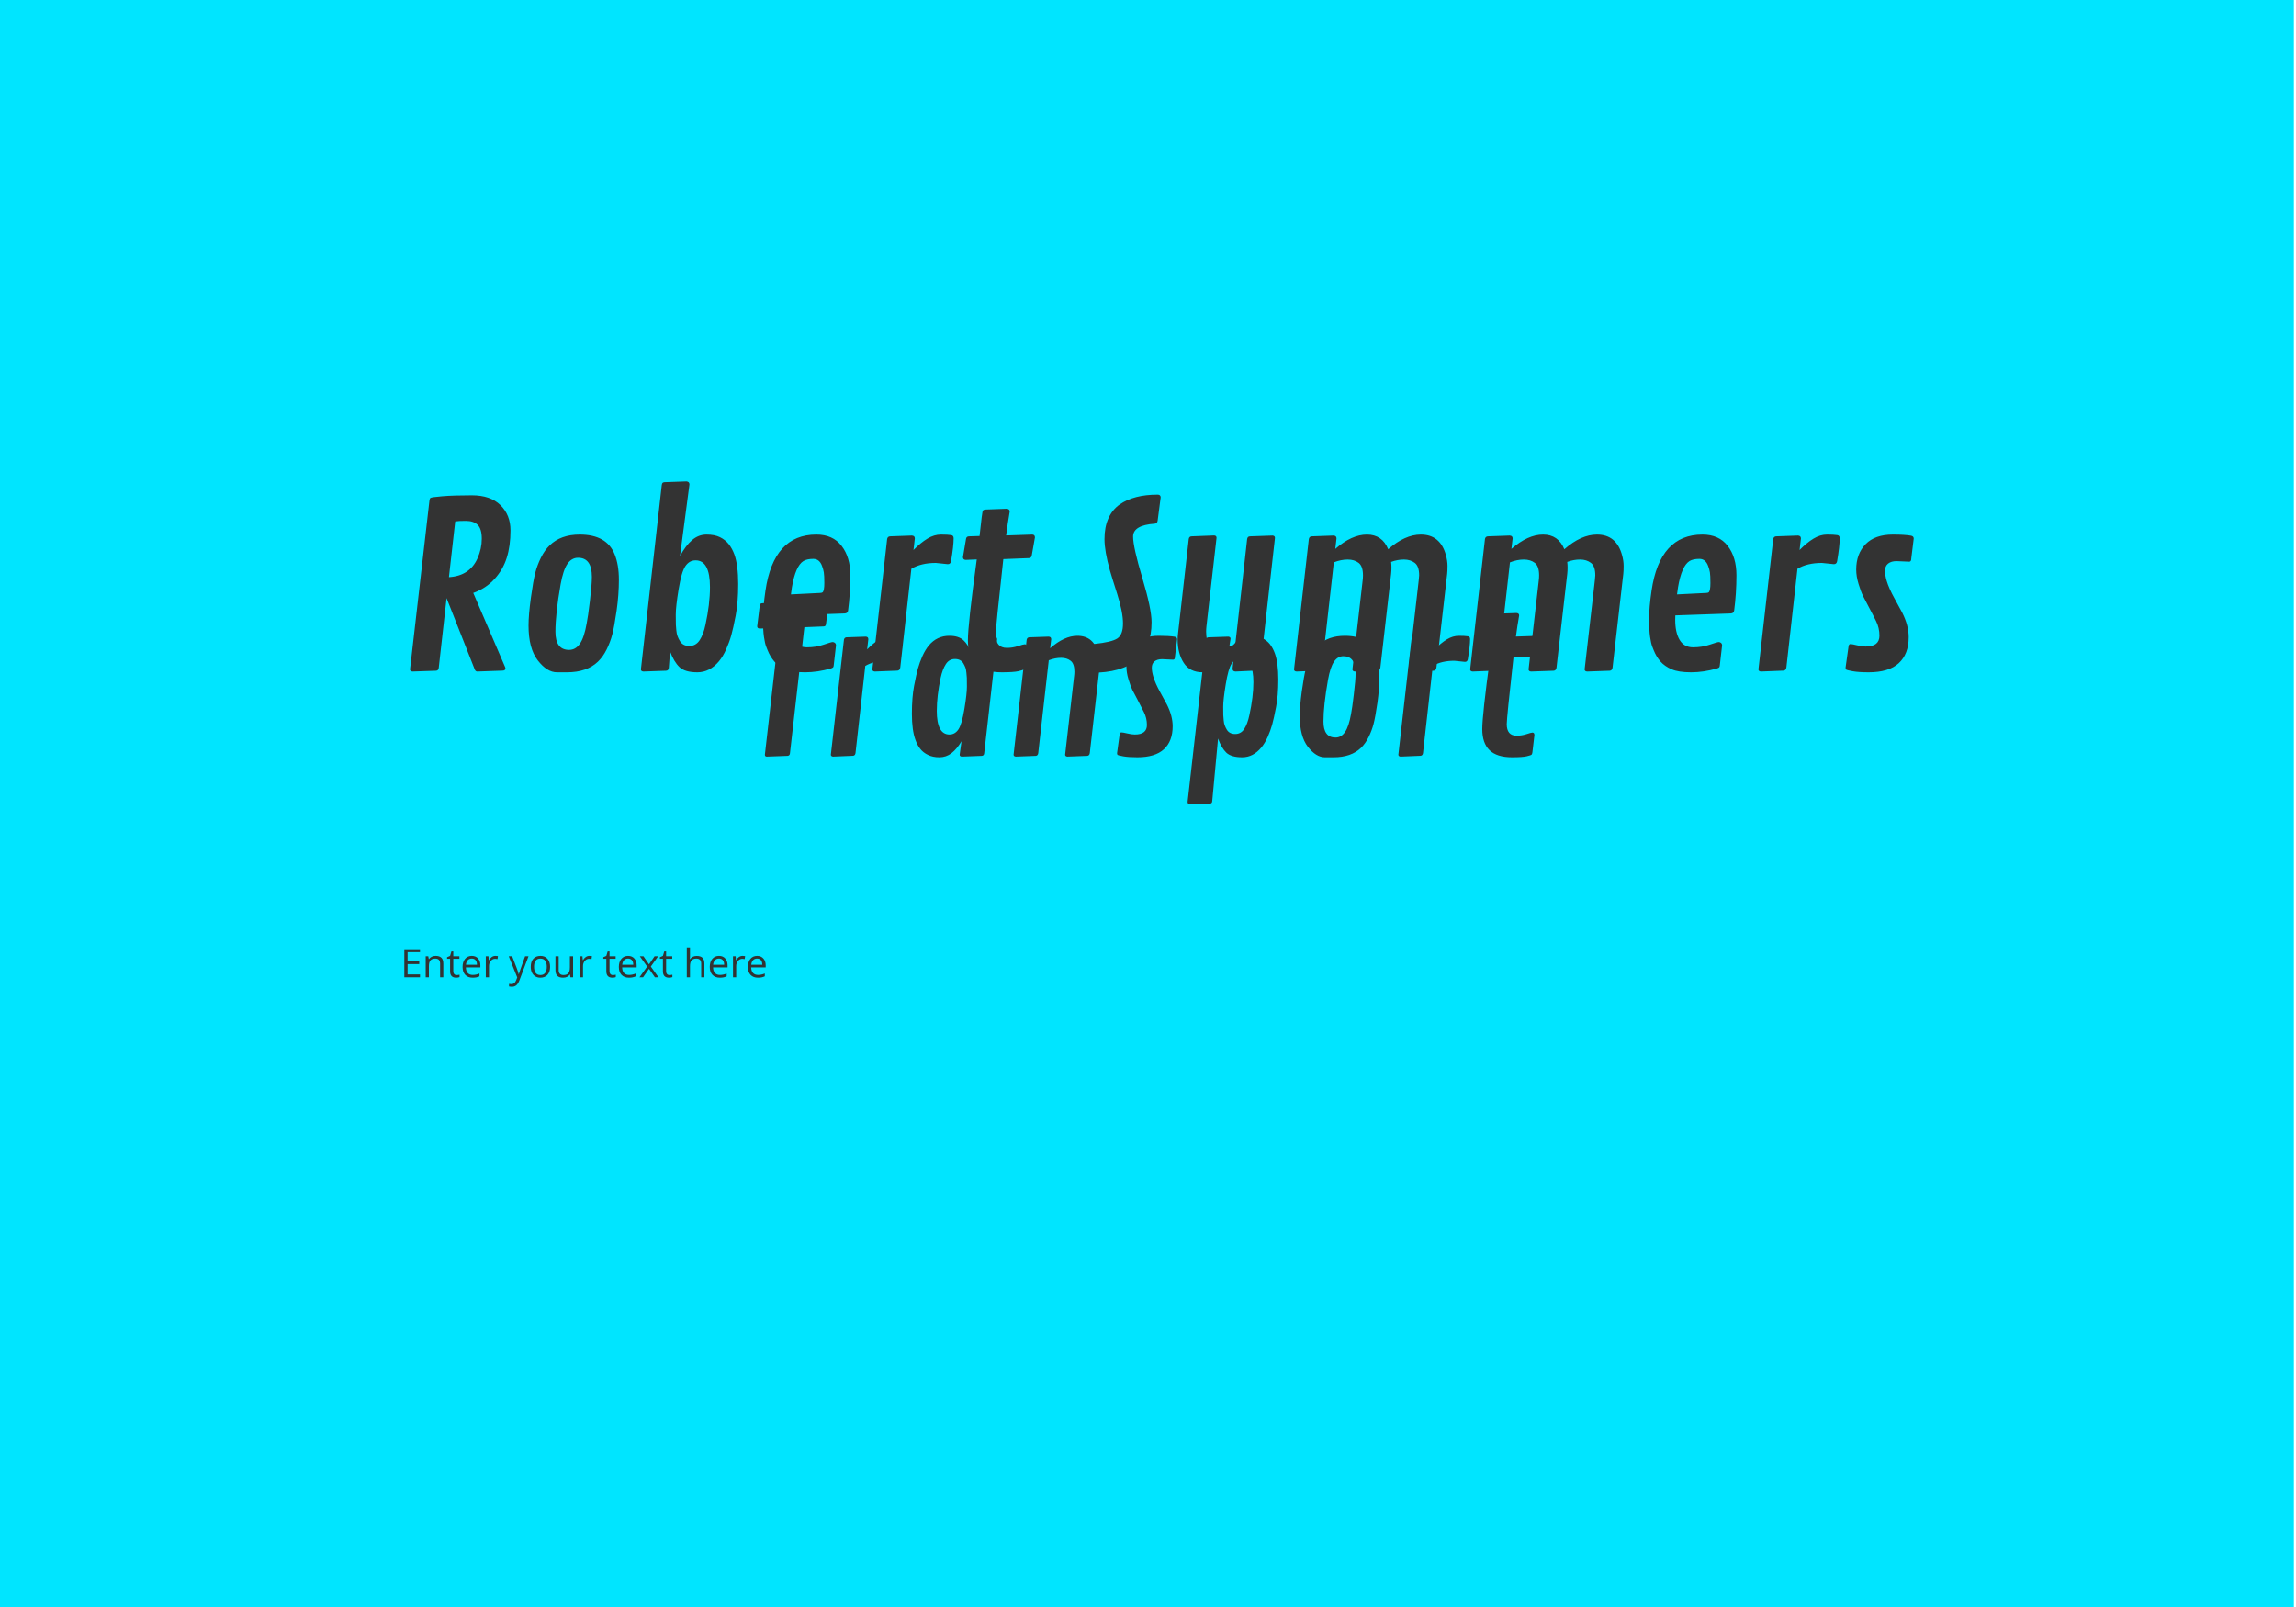 <?xml version="1.0" encoding="utf-8"?>
<svg id="master-artboard" viewBox="0 0 1400 980" version="1.1" xmlns="http://www.w3.org/2000/svg" x="0px" y="0px" style="enable-background:new 0 0 336 235.2;" width="1400px" height="980px"><rect id="ee-background" x="0" y="0" width="1400" height="980" style="fill: white; fill-opacity: 0; pointer-events: none;"/>














<g transform="matrix(14.01, 0, 0, 14.01, -814.868, -895.223)"><g id="g-1" transform="matrix(1, 0, 0, 1, 0, 0)">
	<g id="g-2">
		<path class="st0" d="M58,49h100v100H58V49z" style="fill: rgb(0, 229, 255); stroke: rgb(254, 255, 252); stroke-width: 0; fill-opacity: 1;"/>
	</g>
</g></g><path style="fill: rgb(0, 229, 255); fill-opacity: 1; stroke: rgb(254, 255, 252); stroke-opacity: 1; stroke-width: 0; paint-order: stroke;" d="M 302.23 423.066 L 318.815 209.826 C 318.815 209.826 413.589 365.017 410.035 366.202 C 406.481 367.387 261.951 366.202 261.951 366.202 L 417.143 256.028 L 394.634 372.125 L 310.523 431.359"/><path d="M 308.187 407.607 C 308.187 408.521 307.574 408.977 306.347 408.977 L 290.967 409.517 C 290.28 409.477 289.777 409.044 289.457 408.217 L 272.297 364.747 L 267.517 407.337 C 267.377 408.431 266.807 408.997 265.807 409.037 L 251.517 409.517 C 250.517 409.431 250.017 408.997 250.017 408.217 L 261.847 305.337 C 261.934 304.517 262.137 303.961 262.457 303.667 C 262.777 303.367 265.194 303.024 269.707 302.637 C 274.214 302.251 280.227 302.057 287.747 302.057 C 295.267 302.057 301.067 304.051 305.147 308.037 C 309.227 312.031 311.267 317.171 311.267 323.457 C 311.267 329.744 310.514 335.291 309.007 340.097 C 307.507 344.911 305.024 349.231 301.557 353.057 C 298.097 356.884 293.767 359.731 288.567 361.597 L 307.987 406.787 C 308.12 407.061 308.187 407.334 308.187 407.607 M 277.567 317.987 L 273.737 351.957 C 282.17 351.457 287.98 347.631 291.167 340.477 C 292.9 336.557 293.767 332.581 293.767 328.547 C 293.767 324.514 292.934 321.691 291.267 320.077 C 289.607 318.457 287.204 317.647 284.057 317.647 C 280.917 317.647 278.754 317.761 277.567 317.987 ZM 345.688 409.997 C 345.688 409.997 343.665 409.997 339.618 409.997 C 335.571 409.997 331.668 407.571 327.908 402.717 C 324.155 397.864 322.278 390.791 322.278 381.497 C 322.278 377.164 322.755 371.511 323.708 364.537 C 324.668 357.564 325.558 352.494 326.378 349.327 C 327.198 346.161 328.358 343.064 329.858 340.037 C 331.365 337.004 333.145 334.507 335.198 332.547 C 339.705 328.174 345.811 325.987 353.518 325.987 C 364.451 325.987 371.538 329.997 374.778 338.017 C 376.505 342.304 377.368 347.487 377.368 353.567 C 377.368 359.654 376.901 365.954 375.968 372.467 C 375.035 378.987 374.158 383.807 373.338 386.927 C 372.518 390.047 371.368 393.101 369.888 396.087 C 368.408 399.074 366.641 401.547 364.588 403.507 C 360.075 407.834 353.775 409.997 345.688 409.997 M 357.748 380.057 C 358.255 377.644 358.905 373.121 359.698 366.487 C 360.498 359.854 360.898 354.944 360.898 351.757 C 360.898 344.011 358.095 340.137 352.488 340.137 C 349.848 340.137 347.671 341.391 345.958 343.897 C 344.251 346.404 342.875 350.574 341.828 356.407 C 339.728 368.254 338.678 377.871 338.678 385.257 C 338.678 392.637 341.458 396.327 347.018 396.327 C 349.665 396.327 351.865 395.064 353.618 392.537 C 355.371 390.004 356.748 385.844 357.748 380.057 ZM 420.397 295.427 L 414.647 339.107 C 416.927 334.874 419.377 331.627 421.997 329.367 C 424.617 327.114 427.557 325.987 430.817 325.987 C 434.077 325.987 436.8 326.521 438.987 327.587 C 441.173 328.661 442.963 330.074 444.357 331.827 C 445.743 333.581 446.893 335.691 447.807 338.157 C 449.353 342.531 450.127 348.511 450.127 356.097 C 450.127 363.684 449.613 370.121 448.587 375.407 C 447.567 380.694 446.667 384.717 445.887 387.477 C 445.113 390.231 444.077 393.067 442.777 395.987 C 441.483 398.901 440.013 401.337 438.367 403.297 C 434.633 407.764 430.25 409.997 425.217 409.997 C 420.177 409.997 416.54 408.937 414.307 406.817 C 412.073 404.697 410.16 401.497 408.567 397.217 L 407.817 407.197 C 407.723 408.384 407.153 408.997 406.107 409.037 L 392.297 409.517 C 391.297 409.431 390.797 408.997 390.797 408.217 L 403.507 295.907 C 403.6 295.267 403.75 294.811 403.957 294.537 C 404.157 294.264 404.577 294.104 405.217 294.057 L 418.617 293.587 C 419.803 293.721 420.397 294.334 420.397 295.427 M 432.907 358.047 C 432.907 347.154 429.99 341.707 424.157 341.707 C 421.603 341.707 419.527 342.881 417.927 345.227 C 416.333 347.574 414.957 352.281 413.797 359.347 C 412.637 366.407 412.057 371.557 412.057 374.797 C 412.057 378.031 412.077 380.081 412.117 380.947 C 412.163 381.814 412.257 382.964 412.397 384.397 C 412.53 385.831 412.78 387.037 413.147 388.017 C 413.513 388.997 413.993 389.967 414.587 390.927 C 415.767 392.934 417.68 393.937 420.327 393.937 C 422.967 393.937 425.063 392.764 426.617 390.417 C 428.163 388.071 429.347 384.937 430.167 381.017 C 431.993 372.631 432.907 364.974 432.907 358.047 ZM 468.013 396.427 C 468.013 396.427 467.746 395.751 467.213 394.397 C 466.679 393.044 466.219 391.034 465.833 388.367 C 465.446 385.701 465.253 382.041 465.253 377.387 C 465.253 372.741 465.753 367.001 466.753 360.167 C 470.079 337.381 480.423 325.987 497.783 325.987 C 504.483 325.987 509.613 328.287 513.173 332.887 C 516.726 337.494 518.503 343.464 518.503 350.797 C 518.503 358.137 518.046 365.271 517.133 372.197 C 516.993 373.424 516.286 374.061 515.013 374.107 L 481.243 375.277 C 481.196 375.957 481.173 376.867 481.173 378.007 C 481.173 383.154 482.073 387.234 483.873 390.247 C 485.673 393.254 488.396 394.757 492.043 394.757 C 495.689 394.757 499.073 394.221 502.193 393.147 C 505.319 392.074 507.156 391.537 507.703 391.537 C 508.249 391.537 508.726 391.721 509.133 392.087 C 509.546 392.454 509.753 392.957 509.753 393.597 L 508.383 405.627 C 508.336 406.307 508.209 406.751 508.003 406.957 C 507.803 407.164 507.406 407.381 506.813 407.607 C 501.299 409.201 495.989 409.997 490.883 409.997 C 485.776 409.997 481.813 409.384 478.993 408.157 C 476.166 406.924 473.896 405.341 472.183 403.407 C 470.476 401.467 469.086 399.141 468.013 396.427 M 482.883 358.117 L 482.273 362.487 L 500.113 361.597 C 500.886 361.557 501.386 361.421 501.613 361.187 C 502.299 360.507 502.643 358.627 502.643 355.547 C 502.643 352.474 502.539 350.311 502.333 349.057 C 502.126 347.804 501.773 346.517 501.273 345.197 C 500.226 342.277 498.436 340.817 495.903 340.817 C 493.376 340.817 491.383 341.251 489.923 342.117 C 486.689 344.124 484.343 349.457 482.883 358.117 ZM 577.92 344.037 L 570.61 343.277 C 564.684 343.277 559.717 344.464 555.71 346.837 L 548.94 407.127 C 548.754 408.267 548.184 408.884 547.23 408.977 L 533.42 409.517 C 532.42 409.431 531.92 408.997 531.92 408.217 L 540.94 328.717 C 541.12 327.717 541.69 327.171 542.65 327.077 L 555.98 326.597 C 557.207 326.644 557.82 327.237 557.82 328.377 L 557 335.417 C 559.92 332.457 562.747 330.144 565.48 328.477 C 568.214 326.817 570.96 325.987 573.72 325.987 C 576.474 325.987 578.58 326.101 580.04 326.327 C 581 326.507 581.48 327.144 581.48 328.237 C 581.48 331.384 580.954 336.057 579.9 342.257 C 579.674 343.444 579.014 344.037 577.92 344.037 ZM 597.289 326.877 C 598.336 316.851 599.019 311.667 599.339 311.327 C 599.659 310.981 600.136 310.784 600.769 310.737 L 613.829 310.267 C 615.062 310.354 615.679 310.921 615.679 311.967 C 614.812 317.027 614.082 321.884 613.489 326.537 L 629.419 325.987 C 630.512 326.034 631.059 326.627 631.059 327.767 L 629.139 338.627 C 628.959 339.727 628.389 340.297 627.429 340.337 L 611.779 340.957 C 608.679 368.844 607.129 384.224 607.129 387.097 C 607.129 392.431 609.409 395.097 613.969 395.097 C 616.289 395.097 618.542 394.734 620.729 394.007 C 622.922 393.274 624.292 392.907 624.839 392.907 C 625.792 392.907 626.269 393.501 626.269 394.687 L 624.839 406.647 C 624.746 407.334 624.572 407.837 624.319 408.157 C 624.072 408.471 622.956 408.857 620.969 409.317 C 618.989 409.771 615.606 409.997 610.819 409.997 C 603.799 409.997 598.606 408.367 595.239 405.107 C 591.866 401.854 590.179 396.991 590.179 390.517 C 590.179 384.044 591.979 367.591 595.579 341.157 L 588.879 341.437 C 587.739 341.391 587.169 340.821 587.169 339.727 L 589.019 328.717 C 589.152 327.671 589.742 327.124 590.789 327.077 L 597.289 326.877 ZM 665.483 410.277 C 664.343 410.277 663.773 409.727 663.773 408.627 L 665.483 394.347 C 665.663 393.341 666.253 392.794 667.253 392.707 C 674.367 391.974 679.063 390.844 681.343 389.317 C 683.617 387.791 684.753 384.751 684.753 380.197 C 684.753 375.637 683.593 369.701 681.273 362.387 C 678.947 355.074 677.44 350.207 676.753 347.787 C 674.567 340.041 673.473 333.697 673.473 328.757 C 673.473 323.811 674.273 319.584 675.873 316.077 C 677.467 312.564 679.743 309.761 682.703 307.667 C 688.45 303.654 696.177 301.647 705.883 301.647 C 707.11 301.647 707.723 302.217 707.723 303.357 L 705.883 317.507 C 705.697 318.647 705.127 319.264 704.173 319.357 C 695.333 319.951 690.913 322.571 690.913 327.217 C 690.913 331.497 692.79 339.917 696.543 352.477 C 700.303 365.031 702.183 374.021 702.183 379.447 C 702.183 400.001 689.95 410.277 665.483 410.277 ZM 751.571 407.807 L 752.111 402.547 C 746.598 407.514 740.355 409.997 733.381 409.997 C 728.141 409.997 724.281 408.084 721.801 404.257 C 719.315 400.431 718.071 395.644 718.071 389.897 C 718.071 388.944 718.165 387.647 718.352 386.007 L 724.841 328.787 C 724.975 327.694 725.545 327.124 726.551 327.077 L 740.361 326.537 C 741.315 326.624 741.792 327.101 741.792 327.967 L 735.641 381.907 C 735.508 383.087 735.441 384.181 735.441 385.187 C 735.441 389.014 736.181 391.564 737.661 392.837 C 739.141 394.117 741.375 394.757 744.361 394.757 C 747.341 394.757 750.292 394.187 753.211 393.047 L 760.451 328.787 C 760.591 327.694 761.161 327.124 762.161 327.077 L 775.971 326.597 C 776.931 326.691 777.411 327.171 777.411 328.037 L 768.521 407.127 C 768.388 408.221 767.775 408.814 766.681 408.907 L 753.351 409.517 C 752.165 409.477 751.571 408.907 751.571 407.807 ZM 814.949 328.377 L 814.199 334.737 C 820.899 328.904 827.336 325.987 833.509 325.987 C 839.689 325.987 844.009 328.971 846.469 334.937 C 853.302 328.971 859.932 325.987 866.359 325.987 C 874.292 325.987 879.396 330.181 881.669 338.567 C 882.309 340.887 882.629 343.051 882.629 345.057 C 882.629 347.064 882.562 348.681 882.429 349.907 L 875.859 407.197 C 875.679 408.337 875.109 408.951 874.149 409.037 L 860.339 409.517 C 859.339 409.431 858.839 408.997 858.839 408.217 L 865.059 354.077 C 865.245 352.531 865.339 351.461 865.339 350.867 C 865.339 347.134 864.449 344.594 862.669 343.247 C 860.889 341.901 858.689 341.227 856.069 341.227 C 853.449 341.227 850.842 341.707 848.249 342.667 C 848.382 343.761 848.449 344.934 848.449 346.187 C 848.449 347.441 848.382 348.681 848.249 349.907 L 841.679 407.197 C 841.499 408.337 840.929 408.951 839.969 409.037 L 826.169 409.517 C 825.162 409.431 824.659 408.997 824.659 408.217 L 830.879 354.077 C 831.019 352.897 831.089 351.827 831.089 350.867 C 831.089 347.134 830.212 344.594 828.459 343.247 C 826.699 341.901 824.466 341.227 821.759 341.227 C 819.045 341.227 816.229 341.797 813.309 342.937 L 806.069 407.127 C 805.882 408.267 805.312 408.884 804.359 408.977 L 790.549 409.517 C 789.549 409.431 789.049 408.997 789.049 408.217 L 798.069 328.717 C 798.249 327.717 798.819 327.171 799.779 327.077 L 813.109 326.597 C 814.336 326.644 814.949 327.237 814.949 328.377 ZM 922.346 328.377 L 921.596 334.737 C 928.296 328.904 934.733 325.987 940.906 325.987 C 947.086 325.987 951.406 328.971 953.866 334.937 C 960.7 328.971 967.33 325.987 973.756 325.987 C 981.69 325.987 986.793 330.181 989.066 338.567 C 989.706 340.887 990.026 343.051 990.026 345.057 C 990.026 347.064 989.96 348.681 989.826 349.907 L 983.256 407.197 C 983.076 408.337 982.506 408.951 981.546 409.037 L 967.736 409.517 C 966.736 409.431 966.236 408.997 966.236 408.217 L 972.456 354.077 C 972.643 352.531 972.736 351.461 972.736 350.867 C 972.736 347.134 971.846 344.594 970.066 343.247 C 968.286 341.901 966.086 341.227 963.466 341.227 C 960.846 341.227 958.24 341.707 955.646 342.667 C 955.78 343.761 955.846 344.934 955.846 346.187 C 955.846 347.441 955.78 348.681 955.646 349.907 L 949.076 407.197 C 948.896 408.337 948.326 408.951 947.366 409.037 L 933.566 409.517 C 932.56 409.431 932.056 408.997 932.056 408.217 L 938.276 354.077 C 938.417 352.897 938.486 351.827 938.486 350.867 C 938.486 347.134 937.61 344.594 935.856 343.247 C 934.096 341.901 931.863 341.227 929.156 341.227 C 926.443 341.227 923.626 341.797 920.706 342.937 L 913.466 407.127 C 913.28 408.267 912.71 408.884 911.756 408.977 L 897.946 409.517 C 896.946 409.431 896.446 408.997 896.446 408.217 L 905.466 328.717 C 905.646 327.717 906.216 327.171 907.176 327.077 L 920.506 326.597 C 921.733 326.644 922.346 327.237 922.346 328.377 ZM 1008.314 396.427 C 1008.314 396.427 1008.047 395.751 1007.514 394.397 C 1006.981 393.044 1006.521 391.034 1006.134 388.367 C 1005.747 385.701 1005.554 382.041 1005.554 377.387 C 1005.554 372.741 1006.054 367.001 1007.054 360.167 C 1010.381 337.381 1020.724 325.987 1038.084 325.987 C 1044.784 325.987 1049.914 328.287 1053.474 332.887 C 1057.027 337.494 1058.804 343.464 1058.804 350.797 C 1058.804 358.137 1058.347 365.271 1057.434 372.197 C 1057.294 373.424 1056.587 374.061 1055.314 374.107 L 1021.544 375.277 C 1021.497 375.957 1021.474 376.867 1021.474 378.007 C 1021.474 383.154 1022.374 387.234 1024.174 390.247 C 1025.974 393.254 1028.697 394.757 1032.344 394.757 C 1035.991 394.757 1039.374 394.221 1042.494 393.147 C 1045.621 392.074 1047.457 391.537 1048.004 391.537 C 1048.551 391.537 1049.027 391.721 1049.434 392.087 C 1049.847 392.454 1050.054 392.957 1050.054 393.597 L 1048.684 405.627 C 1048.637 406.307 1048.511 406.751 1048.304 406.957 C 1048.104 407.164 1047.707 407.381 1047.114 407.607 C 1041.601 409.201 1036.291 409.997 1031.184 409.997 C 1026.077 409.997 1022.114 409.384 1019.294 408.157 C 1016.467 406.924 1014.197 405.341 1012.484 403.407 C 1010.777 401.467 1009.387 399.141 1008.314 396.427 M 1023.184 358.117 L 1022.574 362.487 L 1040.414 361.597 C 1041.187 361.557 1041.687 361.421 1041.914 361.187 C 1042.601 360.507 1042.944 358.627 1042.944 355.547 C 1042.944 352.474 1042.841 350.311 1042.634 349.057 C 1042.427 347.804 1042.074 346.517 1041.574 345.197 C 1040.527 342.277 1038.737 340.817 1036.204 340.817 C 1033.677 340.817 1031.684 341.251 1030.224 342.117 C 1026.991 344.124 1024.644 349.457 1023.184 358.117 ZM 1118.222 344.037 L 1110.912 343.277 C 1104.985 343.277 1100.018 344.464 1096.012 346.837 L 1089.242 407.127 C 1089.055 408.267 1088.485 408.884 1087.532 408.977 L 1073.722 409.517 C 1072.722 409.431 1072.222 408.997 1072.222 408.217 L 1081.242 328.717 C 1081.422 327.717 1081.992 327.171 1082.952 327.077 L 1096.282 326.597 C 1097.508 326.644 1098.122 327.237 1098.122 328.377 L 1097.302 335.417 C 1100.222 332.457 1103.048 330.144 1105.782 328.477 C 1108.515 326.817 1111.262 325.987 1114.022 325.987 C 1116.775 325.987 1118.882 326.101 1120.342 326.327 C 1121.302 326.507 1121.782 327.144 1121.782 328.237 C 1121.782 331.384 1121.255 336.057 1120.202 342.257 C 1119.975 343.444 1119.315 344.037 1118.222 344.037 ZM 1164.181 342.527 L 1156.451 342.187 C 1154.264 342.187 1152.544 342.687 1151.291 343.687 C 1150.037 344.694 1149.411 346.141 1149.411 348.027 C 1149.411 349.921 1149.754 352.007 1150.441 354.287 C 1151.354 357.341 1152.937 360.894 1155.191 364.947 C 1157.444 369.007 1159.004 371.881 1159.87 373.567 C 1162.517 378.807 1163.841 383.797 1163.841 388.537 C 1163.841 395.417 1161.824 400.714 1157.791 404.427 C 1153.757 408.141 1147.637 409.997 1139.431 409.997 C 1135.377 409.997 1132.144 409.781 1129.73 409.347 C 1127.311 408.914 1125.977 408.574 1125.73 408.327 C 1125.477 408.074 1125.351 407.674 1125.351 407.127 L 1127.13 394.477 C 1127.217 393.344 1127.614 392.777 1128.321 392.777 C 1129.027 392.777 1130.384 393.027 1132.391 393.527 C 1134.397 394.027 1136.154 394.277 1137.661 394.277 C 1143.221 394.277 1146 392.067 1146 387.647 C 1146 384.501 1145.327 381.561 1143.98 378.827 C 1142.634 376.094 1141.174 373.267 1139.601 370.347 C 1138.034 367.434 1136.817 365.101 1135.951 363.347 C 1135.084 361.587 1134.184 359.161 1133.25 356.067 C 1132.311 352.967 1131.841 350.051 1131.841 347.317 C 1131.841 340.937 1133.744 335.787 1137.551 331.867 C 1141.357 327.947 1146.907 325.987 1154.201 325.987 C 1158.894 325.987 1162.561 326.214 1165.201 326.667 C 1166.341 326.854 1166.911 327.447 1166.911 328.447 L 1165.411 340.617 C 1165.411 341.891 1165 342.527 1164.181 342.527 Z" transform="matrix(1, 0, 0, 1, 0, 0)" style="fill: rgb(51, 51, 51); white-space: pre; color: rgb(51, 51, 51); stroke: rgb(0, 0, 0); stroke-width: 0;"/><path d="M 311.728 192.87 L 319.318 192.6 C 319.498 192.607 319.588 192.703 319.588 192.89 L 319.288 195.3 C 319.275 195.413 319.248 195.493 319.208 195.54 C 319.175 195.587 319.105 195.613 318.998 195.62 L 316.718 195.71 L 315.008 210.67 C 314.988 210.857 314.888 210.953 314.708 210.96 L 312.268 211.05 C 312.115 211.05 312.038 210.973 312.038 210.82 L 313.758 195.8 L 311.428 195.87 C 311.228 195.863 311.128 195.773 311.128 195.6 L 311.428 193.16 C 311.435 192.973 311.535 192.877 311.728 192.87 ZM 327.747 199.82 L 326.497 199.69 C 325.477 199.69 324.623 199.893 323.937 200.3 L 322.777 210.64 C 322.743 210.833 322.647 210.937 322.487 210.95 L 320.117 211.05 C 319.943 211.03 319.857 210.953 319.857 210.82 L 321.407 197.2 C 321.44 197.027 321.537 196.93 321.697 196.91 L 323.987 196.83 C 324.193 196.837 324.297 196.94 324.297 197.14 L 324.157 198.34 C 324.657 197.833 325.143 197.437 325.617 197.15 C 326.083 196.87 326.553 196.73 327.027 196.73 C 327.5 196.73 327.86 196.75 328.107 196.79 C 328.273 196.817 328.357 196.923 328.357 197.11 C 328.357 197.65 328.267 198.453 328.087 199.52 C 328.047 199.72 327.934 199.82 327.747 199.82 ZM 339.561 197.14 L 338.031 210.65 C 338.011 210.85 337.911 210.953 337.731 210.96 L 335.361 211.05 C 335.201 211.03 335.121 210.953 335.121 210.82 L 335.341 209.23 C 334.981 209.837 334.588 210.307 334.161 210.64 C 333.734 210.967 333.254 211.13 332.721 211.13 C 332.194 211.13 331.744 211.037 331.371 210.85 C 330.991 210.67 330.684 210.43 330.451 210.13 C 330.211 209.83 330.018 209.467 329.871 209.04 C 329.598 208.293 329.461 207.27 329.461 205.97 C 329.461 204.67 329.548 203.567 329.721 202.66 C 329.894 201.753 330.048 201.063 330.181 200.59 C 330.314 200.117 330.491 199.63 330.711 199.13 C 330.938 198.63 331.191 198.21 331.471 197.87 C 332.111 197.11 332.921 196.73 333.901 196.73 C 334.628 196.73 335.181 196.903 335.561 197.25 C 335.941 197.597 336.261 198.11 336.521 198.79 L 336.661 197.2 C 336.681 197.027 336.781 196.93 336.961 196.91 L 339.251 196.83 C 339.458 196.85 339.561 196.953 339.561 197.14 M 332.411 205.63 C 332.411 207.497 332.911 208.43 333.911 208.43 C 334.344 208.43 334.698 208.23 334.971 207.83 C 335.244 207.43 335.481 206.623 335.681 205.41 C 335.881 204.197 335.981 203.313 335.981 202.76 C 335.981 202.207 335.978 201.857 335.971 201.71 C 335.964 201.557 335.948 201.36 335.921 201.12 C 335.901 200.873 335.861 200.663 335.801 200.49 C 335.734 200.323 335.651 200.153 335.551 199.98 C 335.344 199.647 335.014 199.48 334.561 199.48 C 334.108 199.48 333.751 199.68 333.491 200.08 C 333.224 200.487 333.018 201.027 332.871 201.7 C 332.564 203.133 332.411 204.443 332.411 205.63 ZM 345.972 197.14 L 345.842 198.21 C 346.962 197.223 348.039 196.73 349.072 196.73 C 350.386 196.73 351.216 197.447 351.562 198.88 C 351.656 199.273 351.702 199.643 351.702 199.99 C 351.702 200.337 351.689 200.617 351.662 200.83 L 350.542 210.65 C 350.509 210.843 350.409 210.947 350.242 210.96 L 347.882 211.05 C 347.709 211.03 347.622 210.953 347.622 210.82 L 348.682 201.54 C 348.709 201.34 348.722 201.157 348.722 200.99 C 348.722 200.35 348.572 199.917 348.272 199.69 C 347.972 199.457 347.592 199.34 347.132 199.34 C 346.666 199.34 346.182 199.437 345.682 199.63 L 344.432 210.65 C 344.399 210.843 344.302 210.947 344.142 210.96 L 341.772 211.05 C 341.599 211.03 341.512 210.953 341.512 210.82 L 343.062 197.2 C 343.096 197.027 343.192 196.93 343.352 196.91 L 345.652 196.83 C 345.866 196.837 345.972 196.94 345.972 197.14 ZM 360.425 199.56 L 359.105 199.5 C 358.732 199.5 358.435 199.587 358.215 199.76 C 358.002 199.933 357.895 200.183 357.895 200.51 C 357.895 200.83 357.955 201.187 358.075 201.58 C 358.228 202.1 358.498 202.71 358.885 203.41 C 359.272 204.103 359.538 204.593 359.685 204.88 C 360.138 205.78 360.365 206.637 360.365 207.45 C 360.365 208.63 360.022 209.537 359.335 210.17 C 358.642 210.81 357.592 211.13 356.185 211.13 C 355.492 211.13 354.938 211.093 354.525 211.02 C 354.112 210.947 353.882 210.887 353.835 210.84 C 353.795 210.8 353.775 210.733 353.775 210.64 L 354.075 208.47 C 354.088 208.277 354.158 208.18 354.285 208.18 C 354.405 208.18 354.635 208.22 354.975 208.3 C 355.322 208.387 355.625 208.43 355.885 208.43 C 356.838 208.43 357.315 208.053 357.315 207.3 C 357.315 206.76 357.198 206.257 356.965 205.79 C 356.732 205.317 356.482 204.83 356.215 204.33 C 355.948 203.83 355.738 203.43 355.585 203.13 C 355.438 202.83 355.285 202.413 355.125 201.88 C 354.965 201.353 354.885 200.853 354.885 200.38 C 354.885 199.287 355.212 198.403 355.865 197.73 C 356.518 197.063 357.468 196.73 358.715 196.73 C 359.522 196.73 360.152 196.767 360.605 196.84 C 360.798 196.873 360.895 196.977 360.895 197.15 L 360.635 199.23 C 360.635 199.45 360.565 199.56 360.425 199.56 ZM 362.135 216.41 L 364.315 197.21 C 364.335 197.023 364.432 196.923 364.605 196.91 L 366.965 196.83 C 367.138 196.85 367.225 196.933 367.225 197.08 L 366.985 198.64 C 367.345 198.02 367.738 197.547 368.165 197.22 C 368.592 196.893 369.072 196.73 369.605 196.73 C 370.138 196.73 370.595 196.82 370.975 197 C 371.348 197.187 371.655 197.43 371.895 197.73 C 372.128 198.03 372.322 198.39 372.475 198.81 C 372.748 199.563 372.885 200.59 372.885 201.89 C 372.885 203.19 372.795 204.293 372.615 205.2 C 372.442 206.107 372.288 206.797 372.155 207.27 C 372.022 207.743 371.845 208.23 371.625 208.73 C 371.398 209.23 371.145 209.647 370.865 209.98 C 370.225 210.747 369.472 211.13 368.605 211.13 C 367.738 211.13 367.112 210.947 366.725 210.58 C 366.345 210.213 366.018 209.657 365.745 208.91 L 365.055 216.33 C 365.048 216.517 364.945 216.617 364.745 216.63 L 362.455 216.71 C 362.242 216.703 362.135 216.603 362.135 216.41 M 369.935 202.22 C 369.935 200.36 369.435 199.43 368.435 199.43 C 367.982 199.43 367.622 199.63 367.355 200.03 C 367.088 200.43 366.855 201.247 366.655 202.48 C 366.455 203.713 366.355 204.597 366.355 205.13 C 366.355 205.67 366.358 206.01 366.365 206.15 C 366.372 206.297 366.388 206.497 366.415 206.75 C 366.435 206.997 366.478 207.203 366.545 207.37 C 366.605 207.53 366.685 207.693 366.785 207.86 C 366.992 208.2 367.322 208.37 367.775 208.37 C 368.228 208.37 368.585 208.173 368.845 207.78 C 369.105 207.38 369.308 206.837 369.455 206.15 C 369.775 204.683 369.935 203.373 369.935 202.22 ZM 379.437 211.13 C 379.437 211.13 379.091 211.13 378.397 211.13 C 377.704 211.13 377.034 210.713 376.387 209.88 C 375.747 209.047 375.427 207.833 375.427 206.24 C 375.427 205.5 375.507 204.533 375.667 203.34 C 375.834 202.14 375.987 201.27 376.127 200.73 C 376.267 200.183 376.467 199.65 376.727 199.13 C 376.981 198.617 377.284 198.19 377.637 197.85 C 378.411 197.103 379.457 196.73 380.777 196.73 C 382.651 196.73 383.867 197.417 384.427 198.79 C 384.721 199.523 384.867 200.413 384.867 201.46 C 384.867 202.5 384.787 203.58 384.627 204.7 C 384.467 205.813 384.317 206.637 384.177 207.17 C 384.037 207.71 383.841 208.233 383.587 208.74 C 383.334 209.253 383.031 209.68 382.677 210.02 C 381.904 210.76 380.824 211.13 379.437 211.13 M 381.507 206 C 381.594 205.58 381.704 204.803 381.837 203.67 C 381.977 202.53 382.047 201.687 382.047 201.14 C 382.047 199.813 381.564 199.15 380.597 199.15 C 380.151 199.15 379.781 199.367 379.487 199.8 C 379.194 200.227 378.957 200.94 378.777 201.94 C 378.417 203.973 378.237 205.623 378.237 206.89 C 378.237 208.157 378.714 208.79 379.667 208.79 C 380.121 208.79 380.497 208.57 380.797 208.13 C 381.097 207.697 381.334 206.987 381.507 206 ZM 395.005 199.82 L 393.755 199.69 C 392.735 199.69 391.882 199.893 391.195 200.3 L 390.035 210.64 C 390.002 210.833 389.905 210.937 389.745 210.95 L 387.375 211.05 C 387.202 211.03 387.115 210.953 387.115 210.82 L 388.665 197.2 C 388.699 197.027 388.795 196.93 388.955 196.91 L 391.245 196.83 C 391.452 196.837 391.555 196.94 391.555 197.14 L 391.415 198.34 C 391.915 197.833 392.402 197.437 392.875 197.15 C 393.342 196.87 393.812 196.73 394.285 196.73 C 394.759 196.73 395.119 196.75 395.365 196.79 C 395.532 196.817 395.615 196.923 395.615 197.11 C 395.615 197.65 395.525 198.453 395.345 199.52 C 395.305 199.72 395.192 199.82 395.005 199.82 ZM 398.269 196.88 C 398.449 195.16 398.569 194.27 398.629 194.21 C 398.683 194.15 398.763 194.117 398.869 194.11 L 401.109 194.03 C 401.323 194.043 401.429 194.14 401.429 194.32 C 401.276 195.187 401.149 196.02 401.049 196.82 L 403.779 196.73 C 403.966 196.737 404.059 196.837 404.059 197.03 L 403.729 198.89 C 403.703 199.083 403.606 199.183 403.439 199.19 L 400.759 199.29 C 400.226 204.07 399.959 206.707 399.959 207.2 C 399.959 208.113 400.349 208.57 401.129 208.57 C 401.529 208.57 401.916 208.51 402.289 208.39 C 402.669 208.263 402.906 208.2 402.999 208.2 C 403.159 208.2 403.239 208.3 403.239 208.5 L 402.999 210.55 C 402.979 210.67 402.949 210.757 402.909 210.81 C 402.863 210.863 402.669 210.93 402.329 211.01 C 401.989 211.09 401.409 211.13 400.589 211.13 C 399.389 211.13 398.499 210.85 397.919 210.29 C 397.346 209.73 397.059 208.897 397.059 207.79 C 397.059 206.677 397.366 203.857 397.979 199.33 L 396.829 199.37 C 396.636 199.363 396.539 199.267 396.539 199.08 L 396.859 197.2 C 396.879 197.02 396.979 196.923 397.159 196.91 L 398.269 196.88 Z" transform="matrix(5.145, 0, 0, 5.145, -1139.042, -624.448)" style="fill: rgb(51, 51, 51); white-space: pre; color: rgb(51, 51, 51);"/><path d="M 256.091 596 L 246.541 596 L 246.541 578.87 L 256.091 578.87 L 256.091 580.64 L 248.531 580.64 L 248.531 586.16 L 255.631 586.16 L 255.631 587.91 L 248.531 587.91 L 248.531 594.22 L 256.091 594.22 L 256.091 596 ZM 268.359 596 L 268.359 587.69 C 268.359 586.643 268.122 585.863 267.649 585.35 C 267.169 584.83 266.422 584.57 265.409 584.57 C 264.062 584.57 263.079 584.933 262.459 585.66 C 261.832 586.387 261.519 587.587 261.519 589.26 L 261.519 596 L 259.569 596 L 259.569 583.16 L 261.149 583.16 L 261.469 584.91 L 261.559 584.91 C 261.959 584.277 262.519 583.787 263.239 583.44 C 263.959 583.093 264.759 582.92 265.639 582.92 C 267.185 582.92 268.352 583.293 269.139 584.04 C 269.919 584.787 270.309 585.98 270.309 587.62 L 270.309 596 L 268.359 596 ZM 278.453 594.63 C 278.8 594.63 279.133 594.603 279.453 594.55 C 279.773 594.503 280.026 594.45 280.213 594.39 L 280.213 595.88 C 280 595.987 279.69 596.07 279.283 596.13 C 278.87 596.197 278.5 596.23 278.173 596.23 C 275.686 596.23 274.443 594.923 274.443 592.31 L 274.443 584.67 L 272.603 584.67 L 272.603 583.73 L 274.443 582.92 L 275.263 580.18 L 276.393 580.18 L 276.393 583.16 L 280.123 583.16 L 280.123 584.67 L 276.393 584.67 L 276.393 592.23 C 276.393 593.003 276.576 593.597 276.943 594.01 C 277.31 594.423 277.813 594.63 278.453 594.63 ZM 288.192 596.23 C 286.292 596.23 284.792 595.653 283.692 594.5 C 282.599 593.347 282.052 591.74 282.052 589.68 C 282.052 587.613 282.562 585.97 283.582 584.75 C 284.602 583.53 285.969 582.92 287.682 582.92 C 289.296 582.92 290.569 583.45 291.502 584.51 C 292.442 585.57 292.912 586.967 292.912 588.7 L 292.912 589.93 L 284.062 589.93 C 284.102 591.437 284.486 592.58 285.212 593.36 C 285.932 594.147 286.949 594.54 288.262 594.54 C 289.642 594.54 291.009 594.25 292.362 593.67 L 292.362 595.4 C 291.676 595.7 291.026 595.913 290.412 596.04 C 289.799 596.167 289.059 596.23 288.192 596.23 M 287.662 584.55 C 286.629 584.55 285.806 584.887 285.192 585.56 C 284.579 586.233 284.219 587.163 284.112 588.35 L 290.832 588.35 C 290.832 587.123 290.556 586.183 290.002 585.53 C 289.456 584.877 288.676 584.55 287.662 584.55 ZM 302.079 582.92 C 302.653 582.92 303.166 582.967 303.619 583.06 L 303.349 584.87 C 302.816 584.75 302.346 584.69 301.939 584.69 C 300.899 584.69 300.013 585.113 299.279 585.96 C 298.539 586.8 298.169 587.85 298.169 589.11 L 298.169 596 L 296.219 596 L 296.219 583.16 L 297.829 583.16 L 298.049 585.54 L 298.139 585.54 C 298.619 584.7 299.196 584.053 299.869 583.6 C 300.536 583.147 301.273 582.92 302.079 582.92 ZM 310.209 583.16 L 312.299 583.16 L 315.109 590.48 C 315.729 592.153 316.113 593.36 316.259 594.1 L 316.349 594.1 C 316.456 593.7 316.669 593.02 316.989 592.06 C 317.316 591.093 318.376 588.127 320.169 583.16 L 322.259 583.16 L 316.739 597.78 C 316.193 599.227 315.553 600.253 314.819 600.86 C 314.093 601.467 313.199 601.77 312.139 601.77 C 311.539 601.77 310.953 601.703 310.379 601.57 L 310.379 600.01 C 310.806 600.103 311.286 600.15 311.819 600.15 C 313.153 600.15 314.106 599.4 314.679 597.9 L 315.389 596.07 L 310.209 583.16 ZM 335.427 589.57 C 335.427 591.663 334.9 593.297 333.847 594.47 C 332.787 595.643 331.33 596.23 329.477 596.23 C 328.323 596.23 327.303 595.963 326.417 595.43 C 325.523 594.89 324.833 594.117 324.347 593.11 C 323.867 592.097 323.627 590.917 323.627 589.57 C 323.627 587.477 324.15 585.843 325.197 584.67 C 326.243 583.503 327.697 582.92 329.557 582.92 C 331.35 582.92 332.777 583.517 333.837 584.71 C 334.897 585.91 335.427 587.53 335.427 589.57 M 325.637 589.57 C 325.637 591.21 325.967 592.46 326.627 593.32 C 327.28 594.18 328.243 594.61 329.517 594.61 C 330.79 594.61 331.757 594.18 332.417 593.32 C 333.077 592.467 333.407 591.217 333.407 589.57 C 333.407 587.937 333.077 586.697 332.417 585.85 C 331.757 584.997 330.783 584.57 329.497 584.57 C 328.223 584.57 327.263 584.99 326.617 585.83 C 325.963 586.663 325.637 587.91 325.637 589.57 ZM 340.66 583.16 L 340.66 591.49 C 340.66 592.537 340.9 593.317 341.38 593.83 C 341.854 594.35 342.597 594.61 343.61 594.61 C 344.957 594.61 345.94 594.24 346.56 593.5 C 347.18 592.767 347.49 591.57 347.49 589.91 L 347.49 583.16 L 349.44 583.16 L 349.44 596 L 347.83 596 L 347.55 594.28 L 347.45 594.28 C 347.05 594.913 346.497 595.397 345.79 595.73 C 345.084 596.063 344.277 596.23 343.37 596.23 C 341.804 596.23 340.634 595.86 339.86 595.12 C 339.08 594.38 338.69 593.193 338.69 591.56 L 338.69 583.16 L 340.66 583.16 ZM 359.406 582.92 C 359.98 582.92 360.493 582.967 360.946 583.06 L 360.676 584.87 C 360.143 584.75 359.673 584.69 359.266 584.69 C 358.226 584.69 357.34 585.113 356.606 585.96 C 355.866 586.8 355.496 587.85 355.496 589.11 L 355.496 596 L 353.546 596 L 353.546 583.16 L 355.156 583.16 L 355.376 585.54 L 355.466 585.54 C 355.946 584.7 356.523 584.053 357.196 583.6 C 357.863 583.147 358.6 582.92 359.406 582.92 ZM 373.726 594.63 C 374.073 594.63 374.406 594.603 374.726 594.55 C 375.046 594.503 375.3 594.45 375.486 594.39 L 375.486 595.88 C 375.273 595.987 374.963 596.07 374.556 596.13 C 374.143 596.197 373.773 596.23 373.446 596.23 C 370.96 596.23 369.716 594.923 369.716 592.31 L 369.716 584.67 L 367.876 584.67 L 367.876 583.73 L 369.716 582.92 L 370.536 580.18 L 371.666 580.18 L 371.666 583.16 L 375.396 583.16 L 375.396 584.67 L 371.666 584.67 L 371.666 592.23 C 371.666 593.003 371.85 593.597 372.216 594.01 C 372.583 594.423 373.086 594.63 373.726 594.63 ZM 383.484 596.23 C 381.584 596.23 380.084 595.653 378.984 594.5 C 377.891 593.347 377.344 591.74 377.344 589.68 C 377.344 587.613 377.854 585.97 378.874 584.75 C 379.894 583.53 381.261 582.92 382.974 582.92 C 384.587 582.92 385.861 583.45 386.794 584.51 C 387.734 585.57 388.204 586.967 388.204 588.7 L 388.204 589.93 L 379.354 589.93 C 379.394 591.437 379.777 592.58 380.504 593.36 C 381.224 594.147 382.241 594.54 383.554 594.54 C 384.934 594.54 386.301 594.25 387.654 593.67 L 387.654 595.4 C 386.967 595.7 386.317 595.913 385.704 596.04 C 385.091 596.167 384.351 596.23 383.484 596.23 M 382.954 584.55 C 381.921 584.55 381.097 584.887 380.484 585.56 C 379.871 586.233 379.511 587.163 379.404 588.35 L 386.124 588.35 C 386.124 587.123 385.847 586.183 385.294 585.53 C 384.747 584.877 383.967 584.55 382.954 584.55 ZM 394.611 589.43 L 390.141 583.16 L 392.361 583.16 L 395.741 588.08 L 399.121 583.16 L 401.311 583.16 L 396.841 589.43 L 401.541 596 L 399.341 596 L 395.741 590.8 L 392.111 596 L 389.911 596 L 394.611 589.43 ZM 408.23 594.63 C 408.576 594.63 408.91 594.603 409.23 594.55 C 409.55 594.503 409.803 594.45 409.99 594.39 L 409.99 595.88 C 409.776 595.987 409.466 596.07 409.06 596.13 C 408.646 596.197 408.276 596.23 407.95 596.23 C 405.463 596.23 404.22 594.923 404.22 592.31 L 404.22 584.67 L 402.38 584.67 L 402.38 583.73 L 404.22 582.92 L 405.04 580.18 L 406.17 580.18 L 406.17 583.16 L 409.9 583.16 L 409.9 584.67 L 406.17 584.67 L 406.17 592.23 C 406.17 593.003 406.353 593.597 406.72 594.01 C 407.086 594.423 407.59 594.63 408.23 594.63 ZM 427.567 596 L 427.567 587.69 C 427.567 586.643 427.33 585.863 426.857 585.35 C 426.377 584.83 425.63 584.57 424.617 584.57 C 423.264 584.57 422.277 584.94 421.657 585.68 C 421.037 586.413 420.727 587.617 420.727 589.29 L 420.727 596 L 418.777 596 L 418.777 577.77 L 420.727 577.77 L 420.727 583.29 C 420.727 583.95 420.694 584.5 420.627 584.94 L 420.747 584.94 C 421.134 584.32 421.68 583.833 422.387 583.48 C 423.094 583.127 423.9 582.95 424.807 582.95 C 426.374 582.95 427.55 583.32 428.337 584.06 C 429.124 584.807 429.517 585.993 429.517 587.62 L 429.517 596 L 427.567 596 ZM 438.923 596.23 C 437.023 596.23 435.523 595.653 434.423 594.5 C 433.33 593.347 432.783 591.74 432.783 589.68 C 432.783 587.613 433.293 585.97 434.313 584.75 C 435.333 583.53 436.7 582.92 438.413 582.92 C 440.026 582.92 441.3 583.45 442.233 584.51 C 443.173 585.57 443.643 586.967 443.643 588.7 L 443.643 589.93 L 434.793 589.93 C 434.833 591.437 435.216 592.58 435.943 593.36 C 436.663 594.147 437.68 594.54 438.993 594.54 C 440.373 594.54 441.74 594.25 443.093 593.67 L 443.093 595.4 C 442.406 595.7 441.756 595.913 441.143 596.04 C 440.53 596.167 439.79 596.23 438.923 596.23 M 438.393 584.55 C 437.36 584.55 436.536 584.887 435.923 585.56 C 435.31 586.233 434.95 587.163 434.843 588.35 L 441.563 588.35 C 441.563 587.123 441.286 586.183 440.733 585.53 C 440.186 584.877 439.406 584.55 438.393 584.55 ZM 452.81 582.92 C 453.383 582.92 453.897 582.967 454.35 583.06 L 454.08 584.87 C 453.547 584.75 453.077 584.69 452.67 584.69 C 451.63 584.69 450.743 585.113 450.01 585.96 C 449.27 586.8 448.9 587.85 448.9 589.11 L 448.9 596 L 446.95 596 L 446.95 583.16 L 448.56 583.16 L 448.78 585.54 L 448.87 585.54 C 449.35 584.7 449.927 584.053 450.6 583.6 C 451.267 583.147 452.003 582.92 452.81 582.92 ZM 462.172 596.23 C 460.272 596.23 458.772 595.653 457.672 594.5 C 456.579 593.347 456.032 591.74 456.032 589.68 C 456.032 587.613 456.542 585.97 457.562 584.75 C 458.582 583.53 459.949 582.92 461.662 582.92 C 463.275 582.92 464.549 583.45 465.482 584.51 C 466.422 585.57 466.892 586.967 466.892 588.7 L 466.892 589.93 L 458.042 589.93 C 458.082 591.437 458.465 592.58 459.192 593.36 C 459.912 594.147 460.929 594.54 462.242 594.54 C 463.622 594.54 464.989 594.25 466.342 593.67 L 466.342 595.4 C 465.655 595.7 465.005 595.913 464.392 596.04 C 463.779 596.167 463.039 596.23 462.172 596.23 M 461.642 584.55 C 460.609 584.55 459.785 584.887 459.172 585.56 C 458.559 586.233 458.199 587.163 458.092 588.35 L 464.812 588.35 C 464.812 587.123 464.535 586.183 463.982 585.53 C 463.435 584.877 462.655 584.55 461.642 584.55 Z" transform="matrix(1, 0, 0, 1, 0, 0)" style="fill: rgb(51, 51, 51); white-space: pre; color: rgb(51, 51, 51);"/></svg>